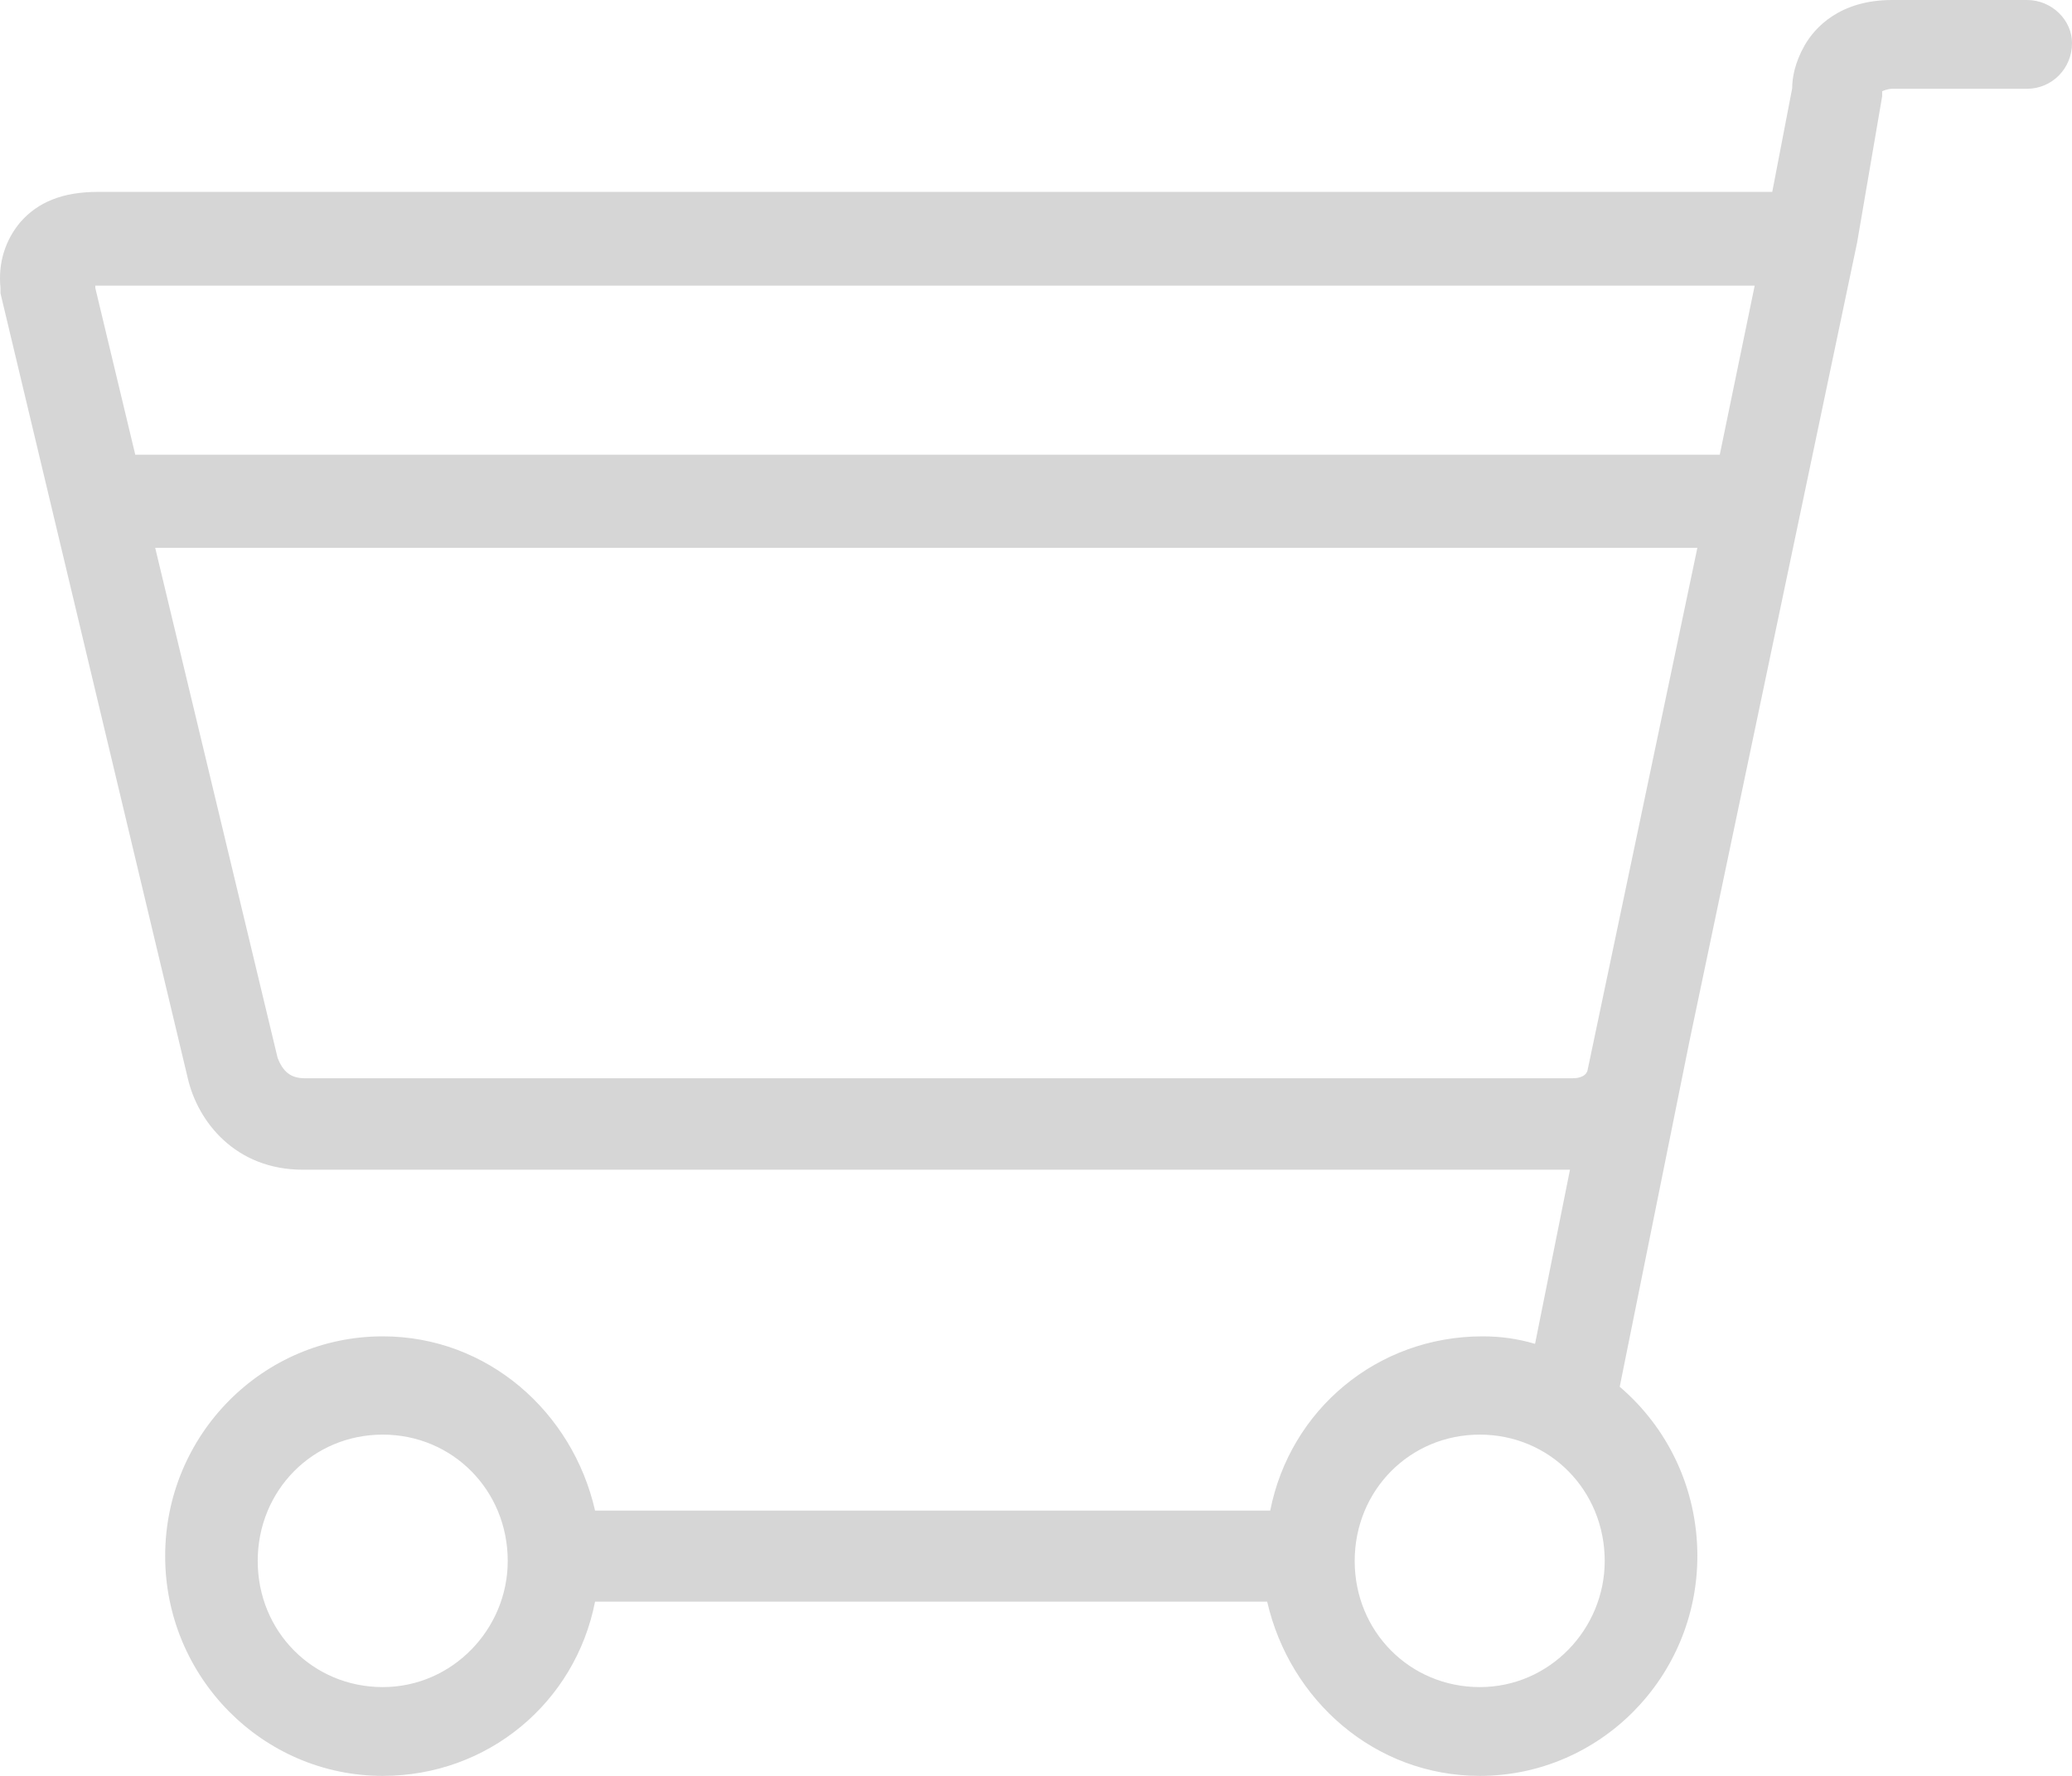 <?xml version="1.0" encoding="utf-8"?>
<!-- Generator: Adobe Illustrator 16.0.0, SVG Export Plug-In . SVG Version: 6.00 Build 0)  -->
<!DOCTYPE svg PUBLIC "-//W3C//DTD SVG 1.1//EN" "http://www.w3.org/Graphics/SVG/1.1/DTD/svg11.dtd">
<svg version="1.1" id="Слой_1" xmlns="http://www.w3.org/2000/svg" xmlns:xlink="http://www.w3.org/1999/xlink" x="0px" y="0px"
	 width="21px" height="18px" viewBox="0 0 21 18" enable-background="new 0 0 21 18" xml:space="preserve">
<path fill="#D6D6D6" d="M20.544,0h-1.367c-0.533,0-0.785,0.282-0.887,0.46
	c-0.101,0.178-0.126,0.332-0.126,0.435l-0.202,1.05H0.991
	c-0.354,0-0.606,0.102-0.785,0.307C0.054,2.433-0.021,2.664,0.005,2.919v0.054
	l1.899,7.959c0.102,0.437,0.481,0.924,1.166,0.924h12.842l-0.354,1.765
	c-0.178-0.053-0.354-0.076-0.532-0.076c-1.065,0-1.95,0.741-2.152,1.766H6.031
	c-0.227-0.998-1.088-1.766-2.152-1.766c-1.215,0-2.205,0.997-2.205,2.227
	C1.674,16.999,2.662,18,3.879,18c1.064,0,1.951-0.741,2.152-1.766h6.812
	C13.072,17.233,13.933,18,14.998,18c1.214,0,2.205-0.998,2.205-2.229
	c0-0.691-0.306-1.305-0.787-1.715l0.708-3.508l1.698-8.089l0.254-1.483V0.925
	c0,0,0.052-0.025,0.101-0.025h1.367C20.798,0.899,21,0.694,21,0.438
	C21.002,0.207,20.798,0,20.544,0L20.544,0z M3.879,17.1
	c-0.708,0-1.267-0.563-1.267-1.278c0-0.717,0.559-1.281,1.267-1.281
	s1.267,0.564,1.267,1.281C5.146,16.51,4.587,17.1,3.879,17.1L3.879,17.1z
	 M14.998,17.1c-0.709,0-1.268-0.563-1.268-1.278c0-0.717,0.559-1.281,1.268-1.281
	c0.708,0,1.266,0.564,1.266,1.281C16.264,16.51,15.708,17.1,14.998,17.1
	L14.998,17.1z M0.991,2.895h16.793L17.43,4.609H1.371L0.966,2.919V2.895H0.991z
	 M2.814,10.724L1.573,5.553H17.203l-1.114,5.3
	c-0.026,0.076-0.128,0.076-0.153,0.076H3.094
	C2.939,10.931,2.865,10.853,2.814,10.724L2.814,10.724z M2.814,10.724"/>
</svg>
